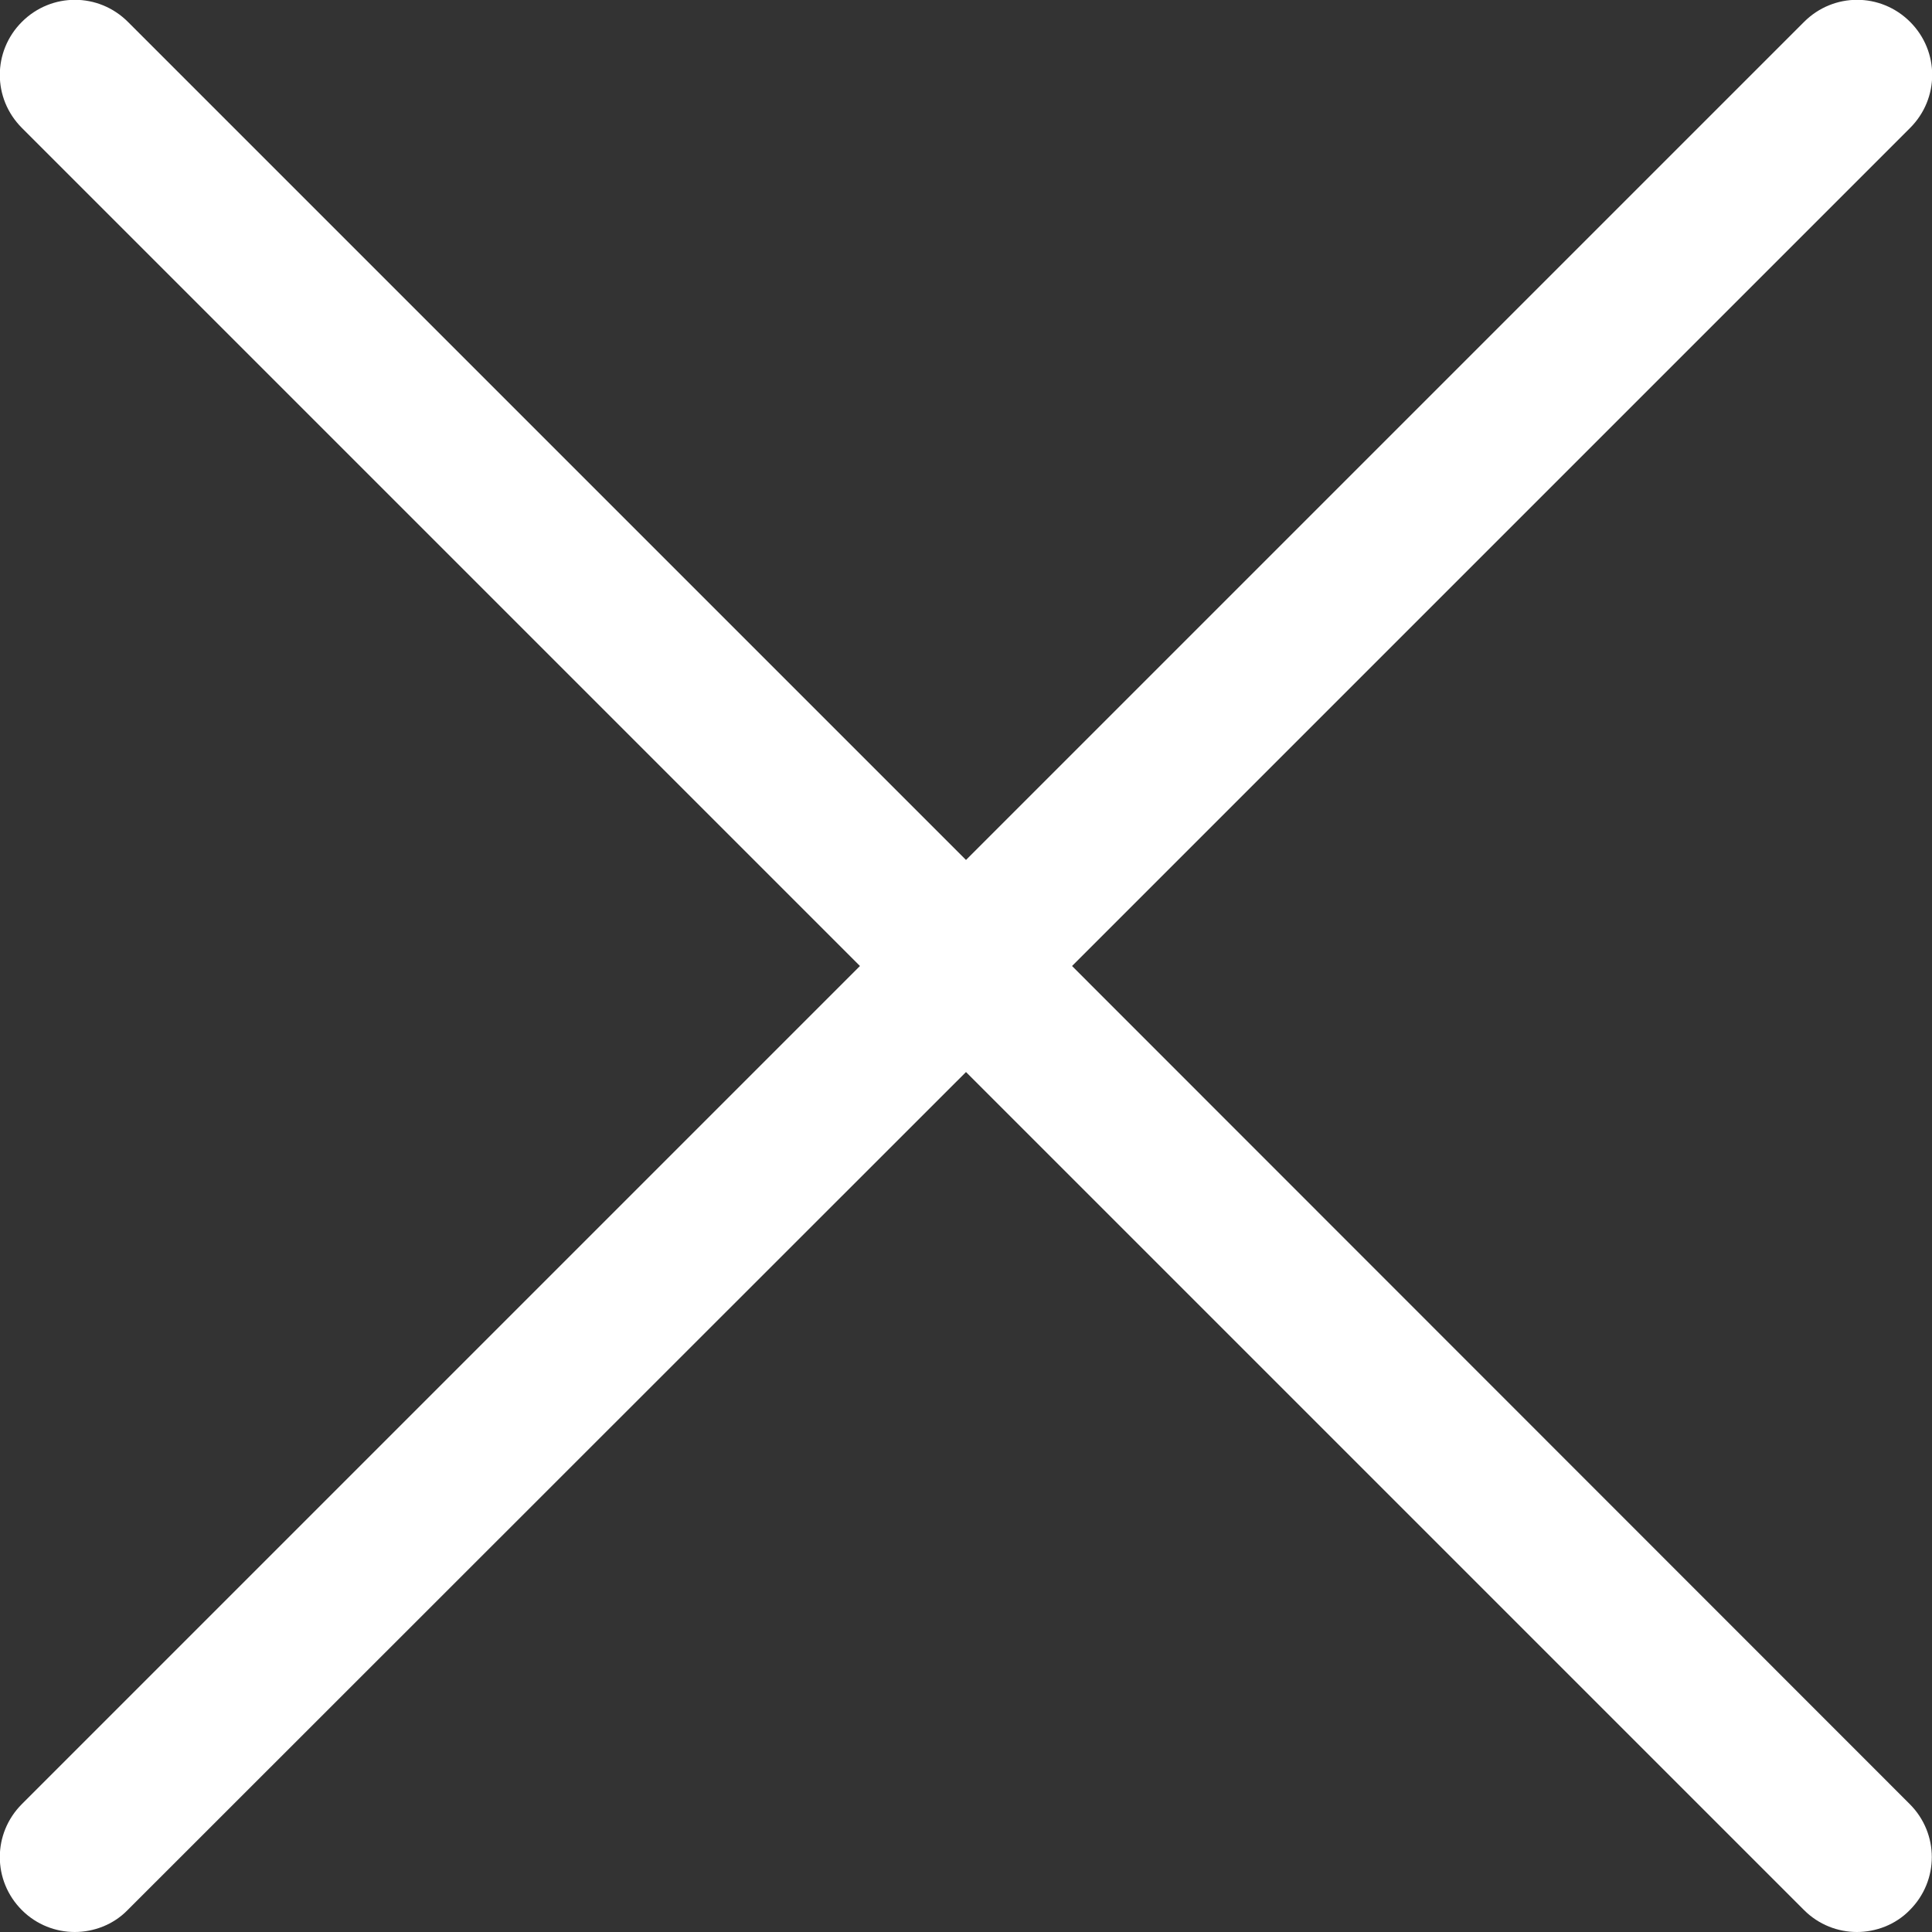 <?xml version="1.0" ?><!DOCTYPE svg  PUBLIC '-//W3C//DTD SVG 1.1//EN'  'http://www.w3.org/Graphics/SVG/1.1/DTD/svg11.dtd'><svg enable-background="new 0 0 512 512" id="Layer_1" version="1.1" viewBox="0 0 512 512" xml:space="preserve" xmlns="http://www.w3.org/2000/svg" xmlns:xlink="http://www.w3.org/1999/xlink"><rect x="0" y="0" width="512" height="512" fill="#333333" stroke="none"/><path d="M284.1,256L506.2,33.9c7.8-7.8,7.8-20.3,0-28.1s-20.3-7.8-28.1,0L256,227.9L33.9,5.8  c-7.8-7.8-20.3-7.8-28.1,0s-7.8,20.3,0,28.1L227.9,256L5.8,478.1c-7.8,7.8-7.8,20.3,0,28.1c3.9,3.9,9,5.8,14,5.8s10.2-1.9,14-5.8  L256,284.1l222.1,222.1c3.9,3.9,9,5.8,14,5.8s10.2-1.9,14-5.8c7.8-7.8,7.8-20.3,0-28.1L284.1,256z" fill="#fff"/></svg>
